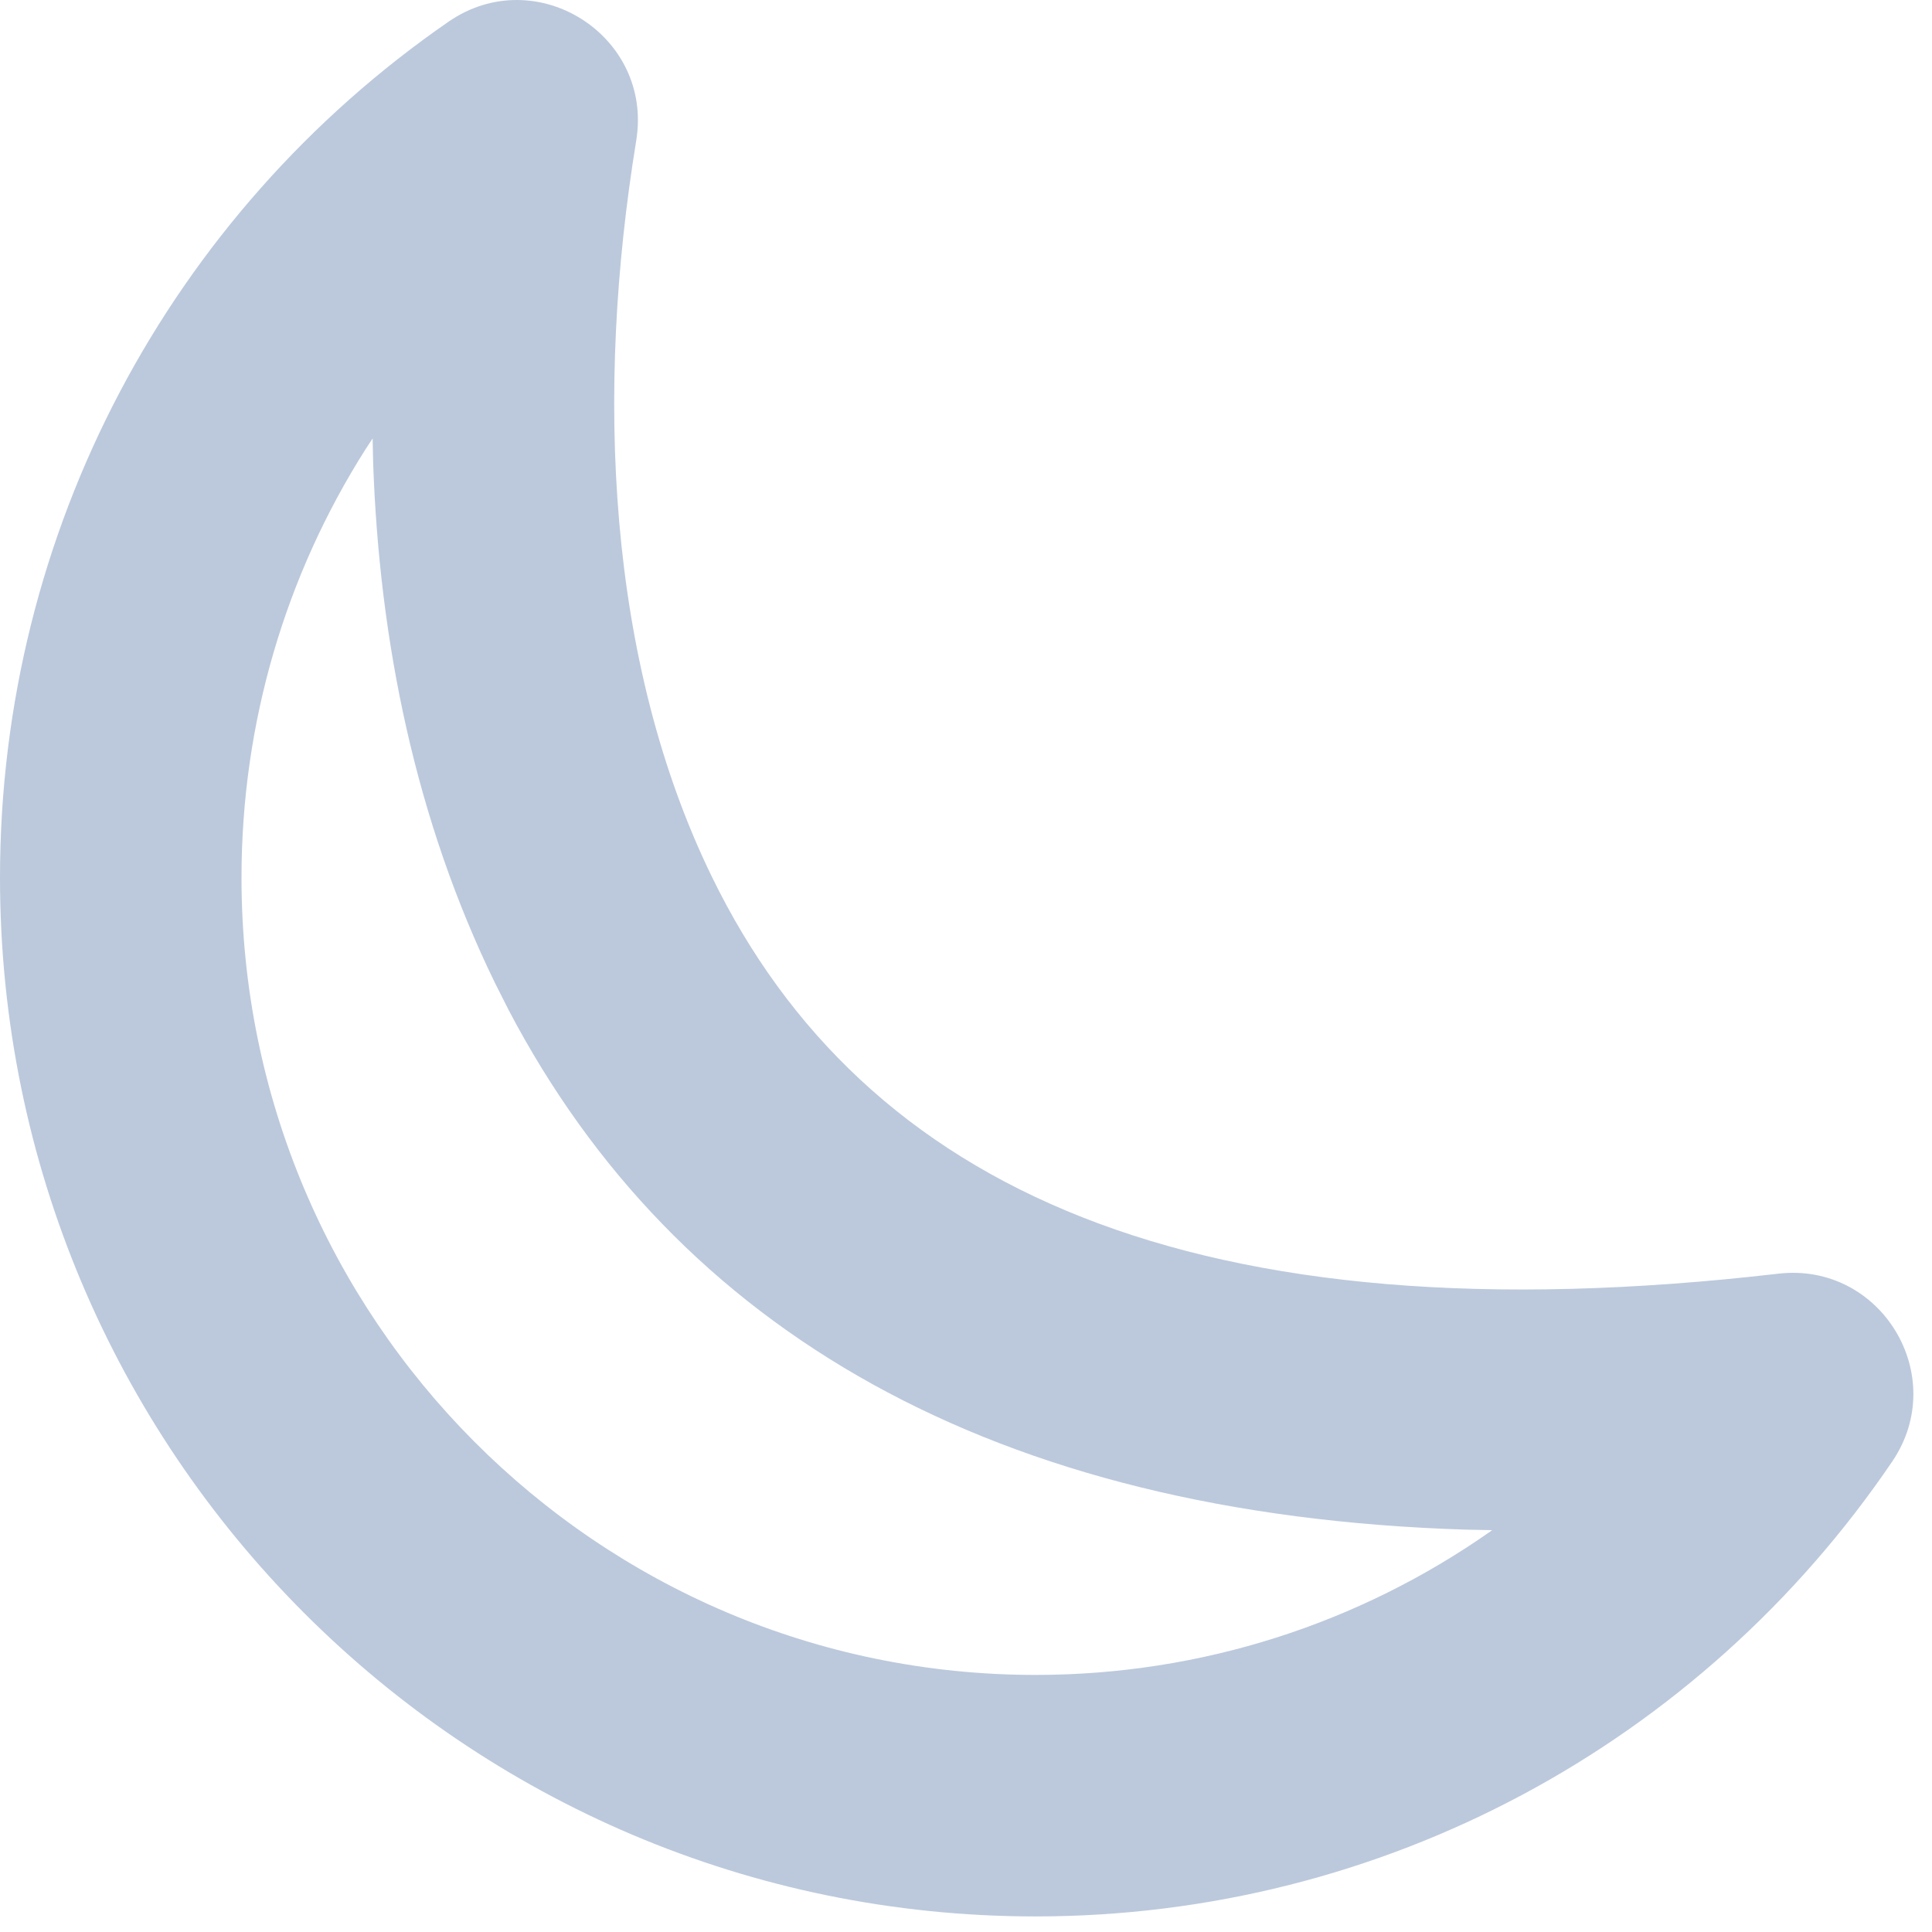 <?xml version="1.0" encoding="UTF-8"?>
<svg width="16px" height="16px" viewBox="0 0 16 16" version="1.1" xmlns="http://www.w3.org/2000/svg" xmlns:xlink="http://www.w3.org/1999/xlink">
    <!-- Generator: Sketch 57.1 (83088) - https://sketch.com -->
    <title>Stroke 1</title>
    <desc>Created with Sketch.</desc>
    <g id="Flight" stroke="none" stroke-width="1" fill="none" fill-rule="evenodd">
        <g id="Flight_Search_result_details_Filter" transform="translate(-717, -307)" fill="#BCC9DC" fill-rule="nonzero">
            <g id="Flights" transform="translate(165, 198)">
                <g id="Group-35" transform="translate(435, 57)">
                    <g id="Group-36" transform="translate(0, 23)">
                        <g id="Group-11" transform="translate(0, 22)">
                            <g id="Sun-Copy-3" transform="translate(106, 0)">
                                <g id="Stroke-2" transform="translate(11, 7)">
                                    <path d="M3.714,0.18 C1.407,1.774 0,4.402 0,7.268 C0,12.019 3.839,15.871 8.576,15.871 C11.451,15.871 14.085,14.441 15.671,12.103 C16.151,11.395 15.578,10.45 14.728,10.548 C9.882,11.11 7.153,9.838 5.897,7.264 C5.024,5.474 4.929,3.246 5.269,1.164 C5.411,0.294 4.439,-0.321 3.714,0.18 Z M3.086,3.631 L3.09,3.825 C3.141,5.32 3.443,6.795 4.099,8.14 L4.212,8.364 C5.602,11.013 8.218,12.547 12.145,12.668 L12.357,12.672 L12.341,12.684 C11.258,13.443 9.954,13.871 8.576,13.871 C4.945,13.871 2,10.916 2,7.268 C2,5.983 2.367,4.762 3.025,3.724 L3.086,3.631 Z" id="Stroke-1"></path>
                                </g>
                            </g>
                        </g>
                    </g>
                </g>
            </g>
        </g>
    </g>
</svg>